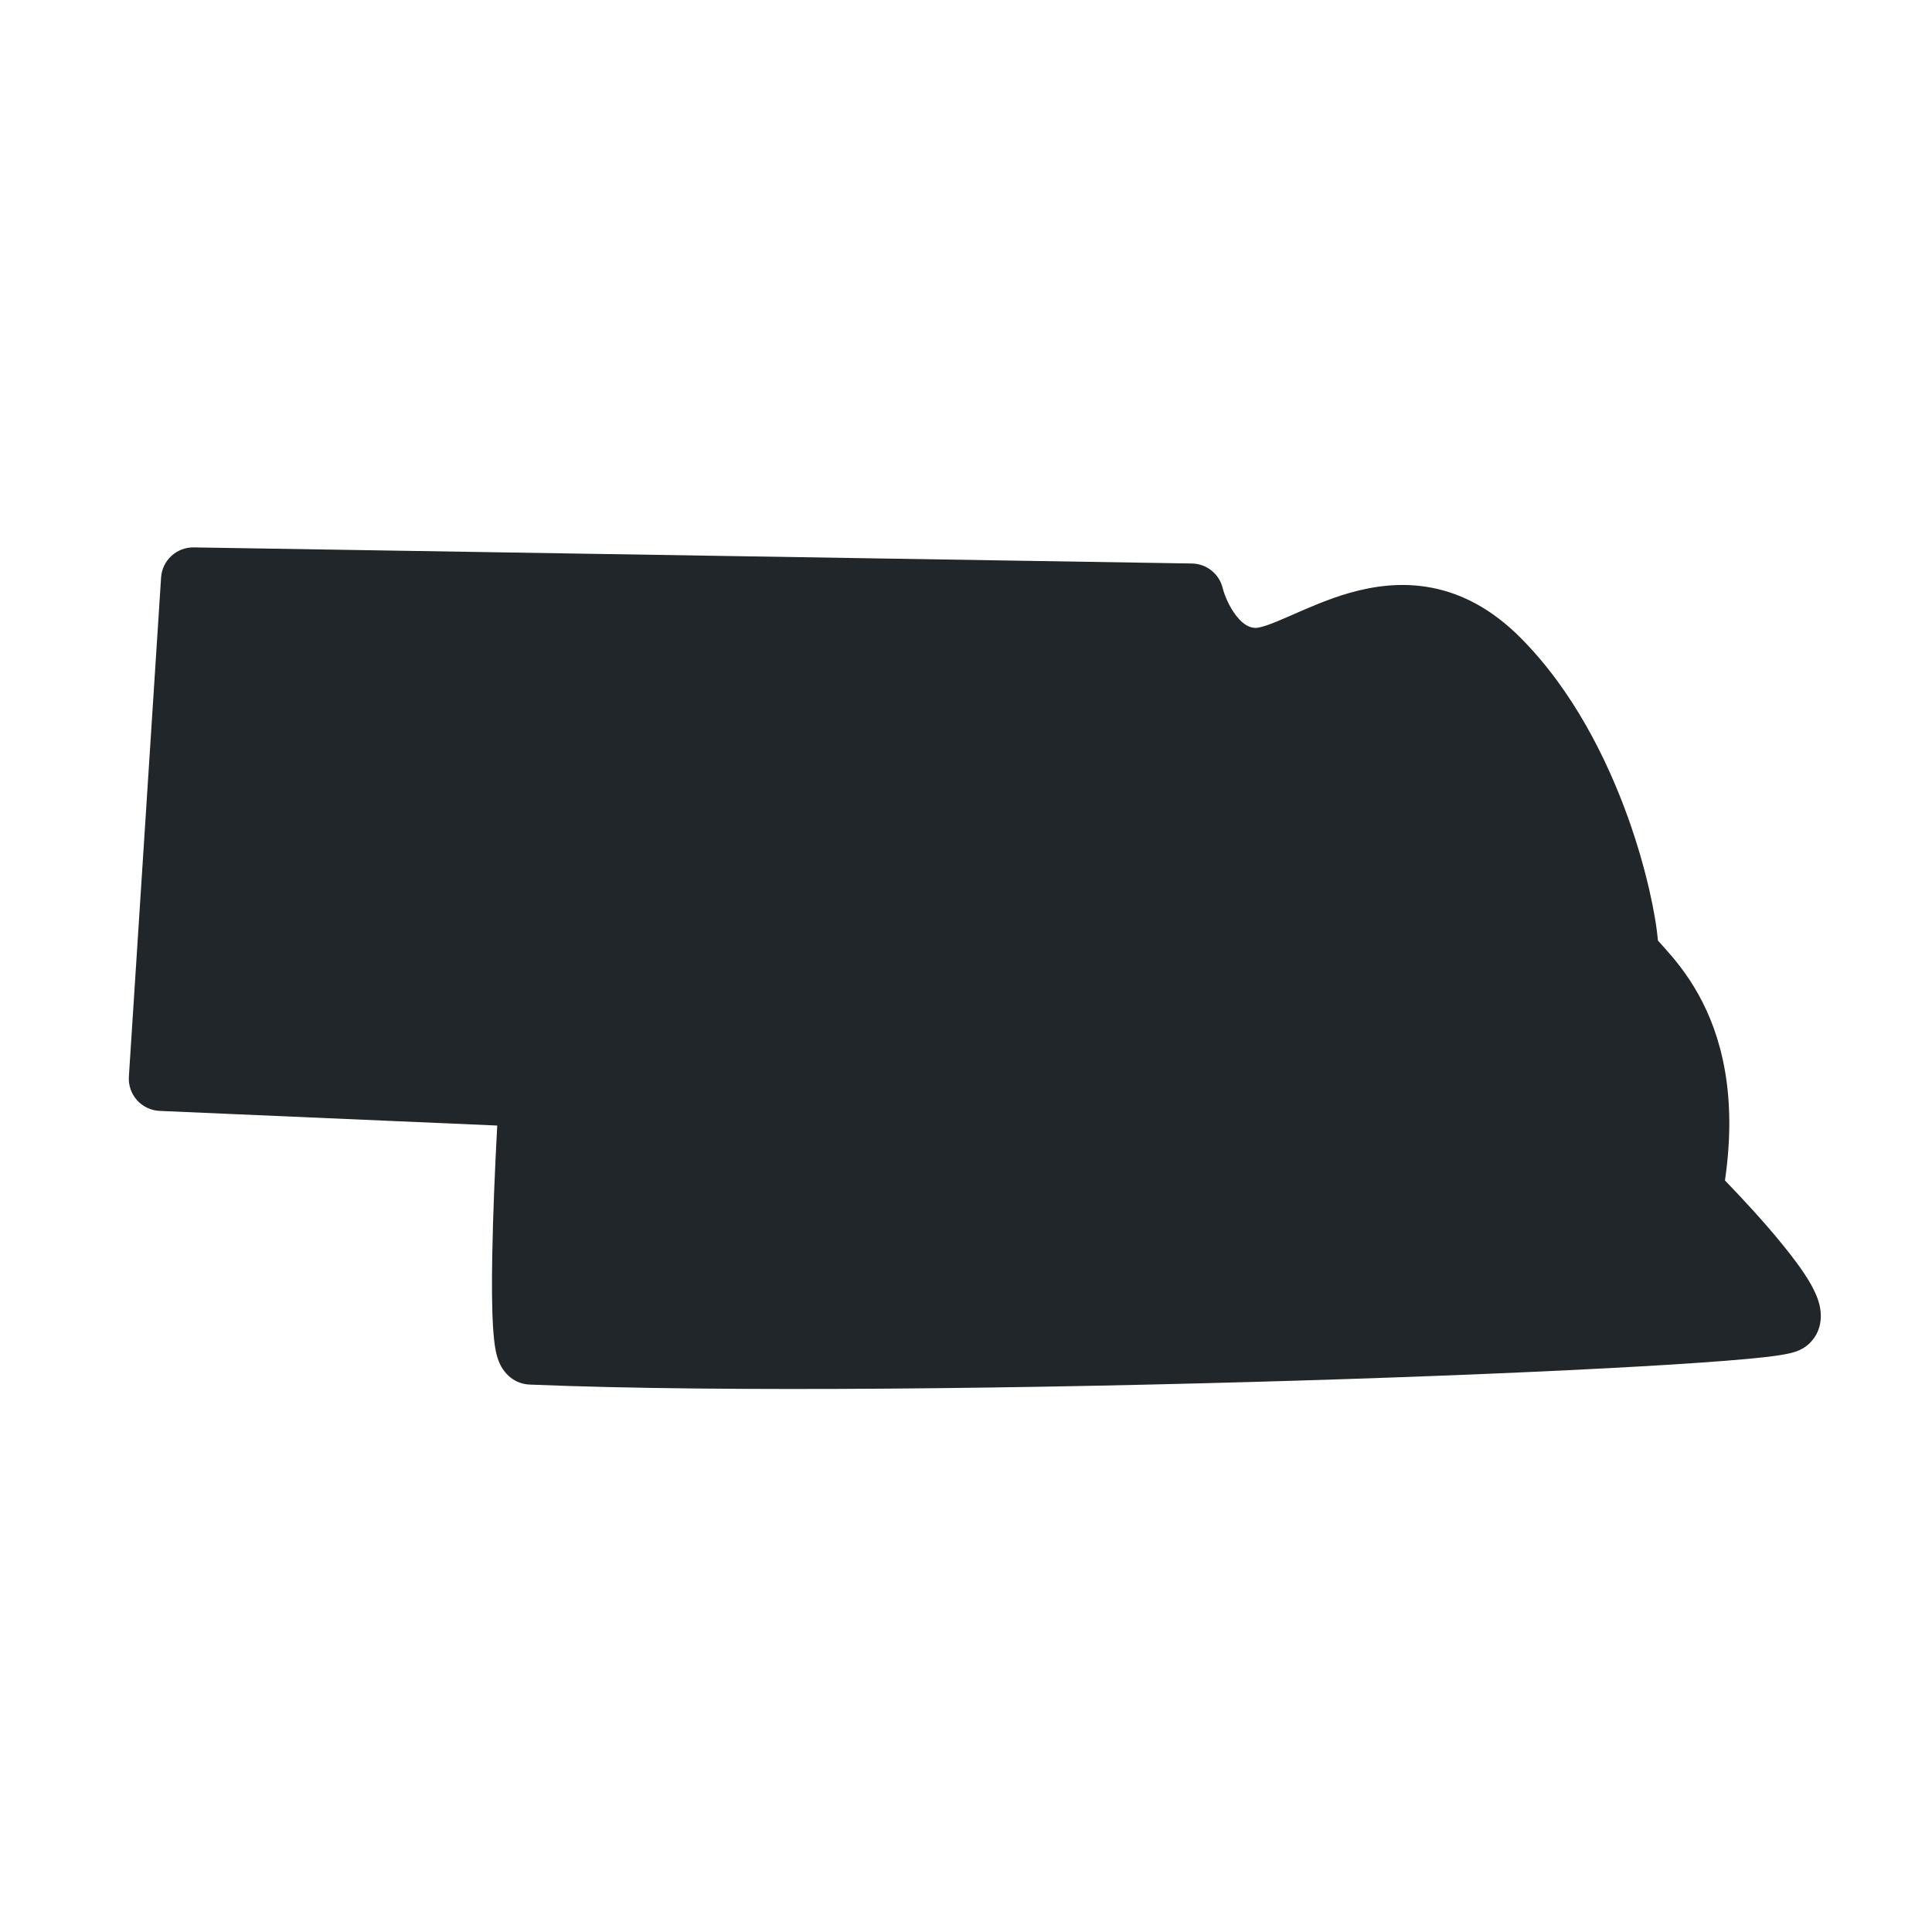 <svg width="24" height="24" viewBox="0 0 24 24" fill="none" xmlns="http://www.w3.org/2000/svg">
    <path d="M2.407 6.8C2.193 6.797 2.015 6.961 2.001 7.174L1.601 13.374C1.594 13.482 1.631 13.587 1.702 13.667C1.774 13.747 1.875 13.795 1.983 13.8L6.177 13.982C6.15 14.475 6.124 15.073 6.115 15.593C6.109 15.929 6.11 16.241 6.124 16.473C6.131 16.587 6.141 16.698 6.16 16.788C6.169 16.83 6.184 16.894 6.217 16.957C6.233 16.99 6.339 17.194 6.588 17.2C9.004 17.3 12.863 17.25 16.137 17.15C17.777 17.1 19.274 17.037 20.376 16.974C20.926 16.943 21.381 16.911 21.706 16.881C21.868 16.866 22.004 16.851 22.106 16.835C22.156 16.827 22.206 16.818 22.25 16.807C22.271 16.802 22.3 16.793 22.33 16.782C22.349 16.774 22.42 16.746 22.483 16.683C22.655 16.511 22.622 16.293 22.603 16.213C22.58 16.116 22.535 16.024 22.494 15.951C22.408 15.8 22.28 15.628 22.145 15.463C21.923 15.189 21.65 14.893 21.428 14.664C21.584 13.594 21.38 12.861 21.1 12.356C20.954 12.093 20.794 11.905 20.679 11.777C20.659 11.754 20.642 11.735 20.627 11.719L20.595 11.683C20.569 11.371 20.452 10.796 20.227 10.165C19.966 9.436 19.541 8.575 18.883 7.917C18.533 7.567 18.163 7.374 17.785 7.301C17.413 7.229 17.065 7.28 16.765 7.365C16.507 7.439 16.265 7.545 16.072 7.63L15.994 7.664C15.886 7.711 15.8 7.747 15.727 7.771C15.651 7.796 15.614 7.8 15.6 7.8C15.526 7.8 15.446 7.763 15.359 7.652C15.27 7.539 15.211 7.394 15.188 7.303C15.144 7.127 14.988 7.003 14.806 7L2.407 6.8Z" fill="#21262A"/>
</svg>
